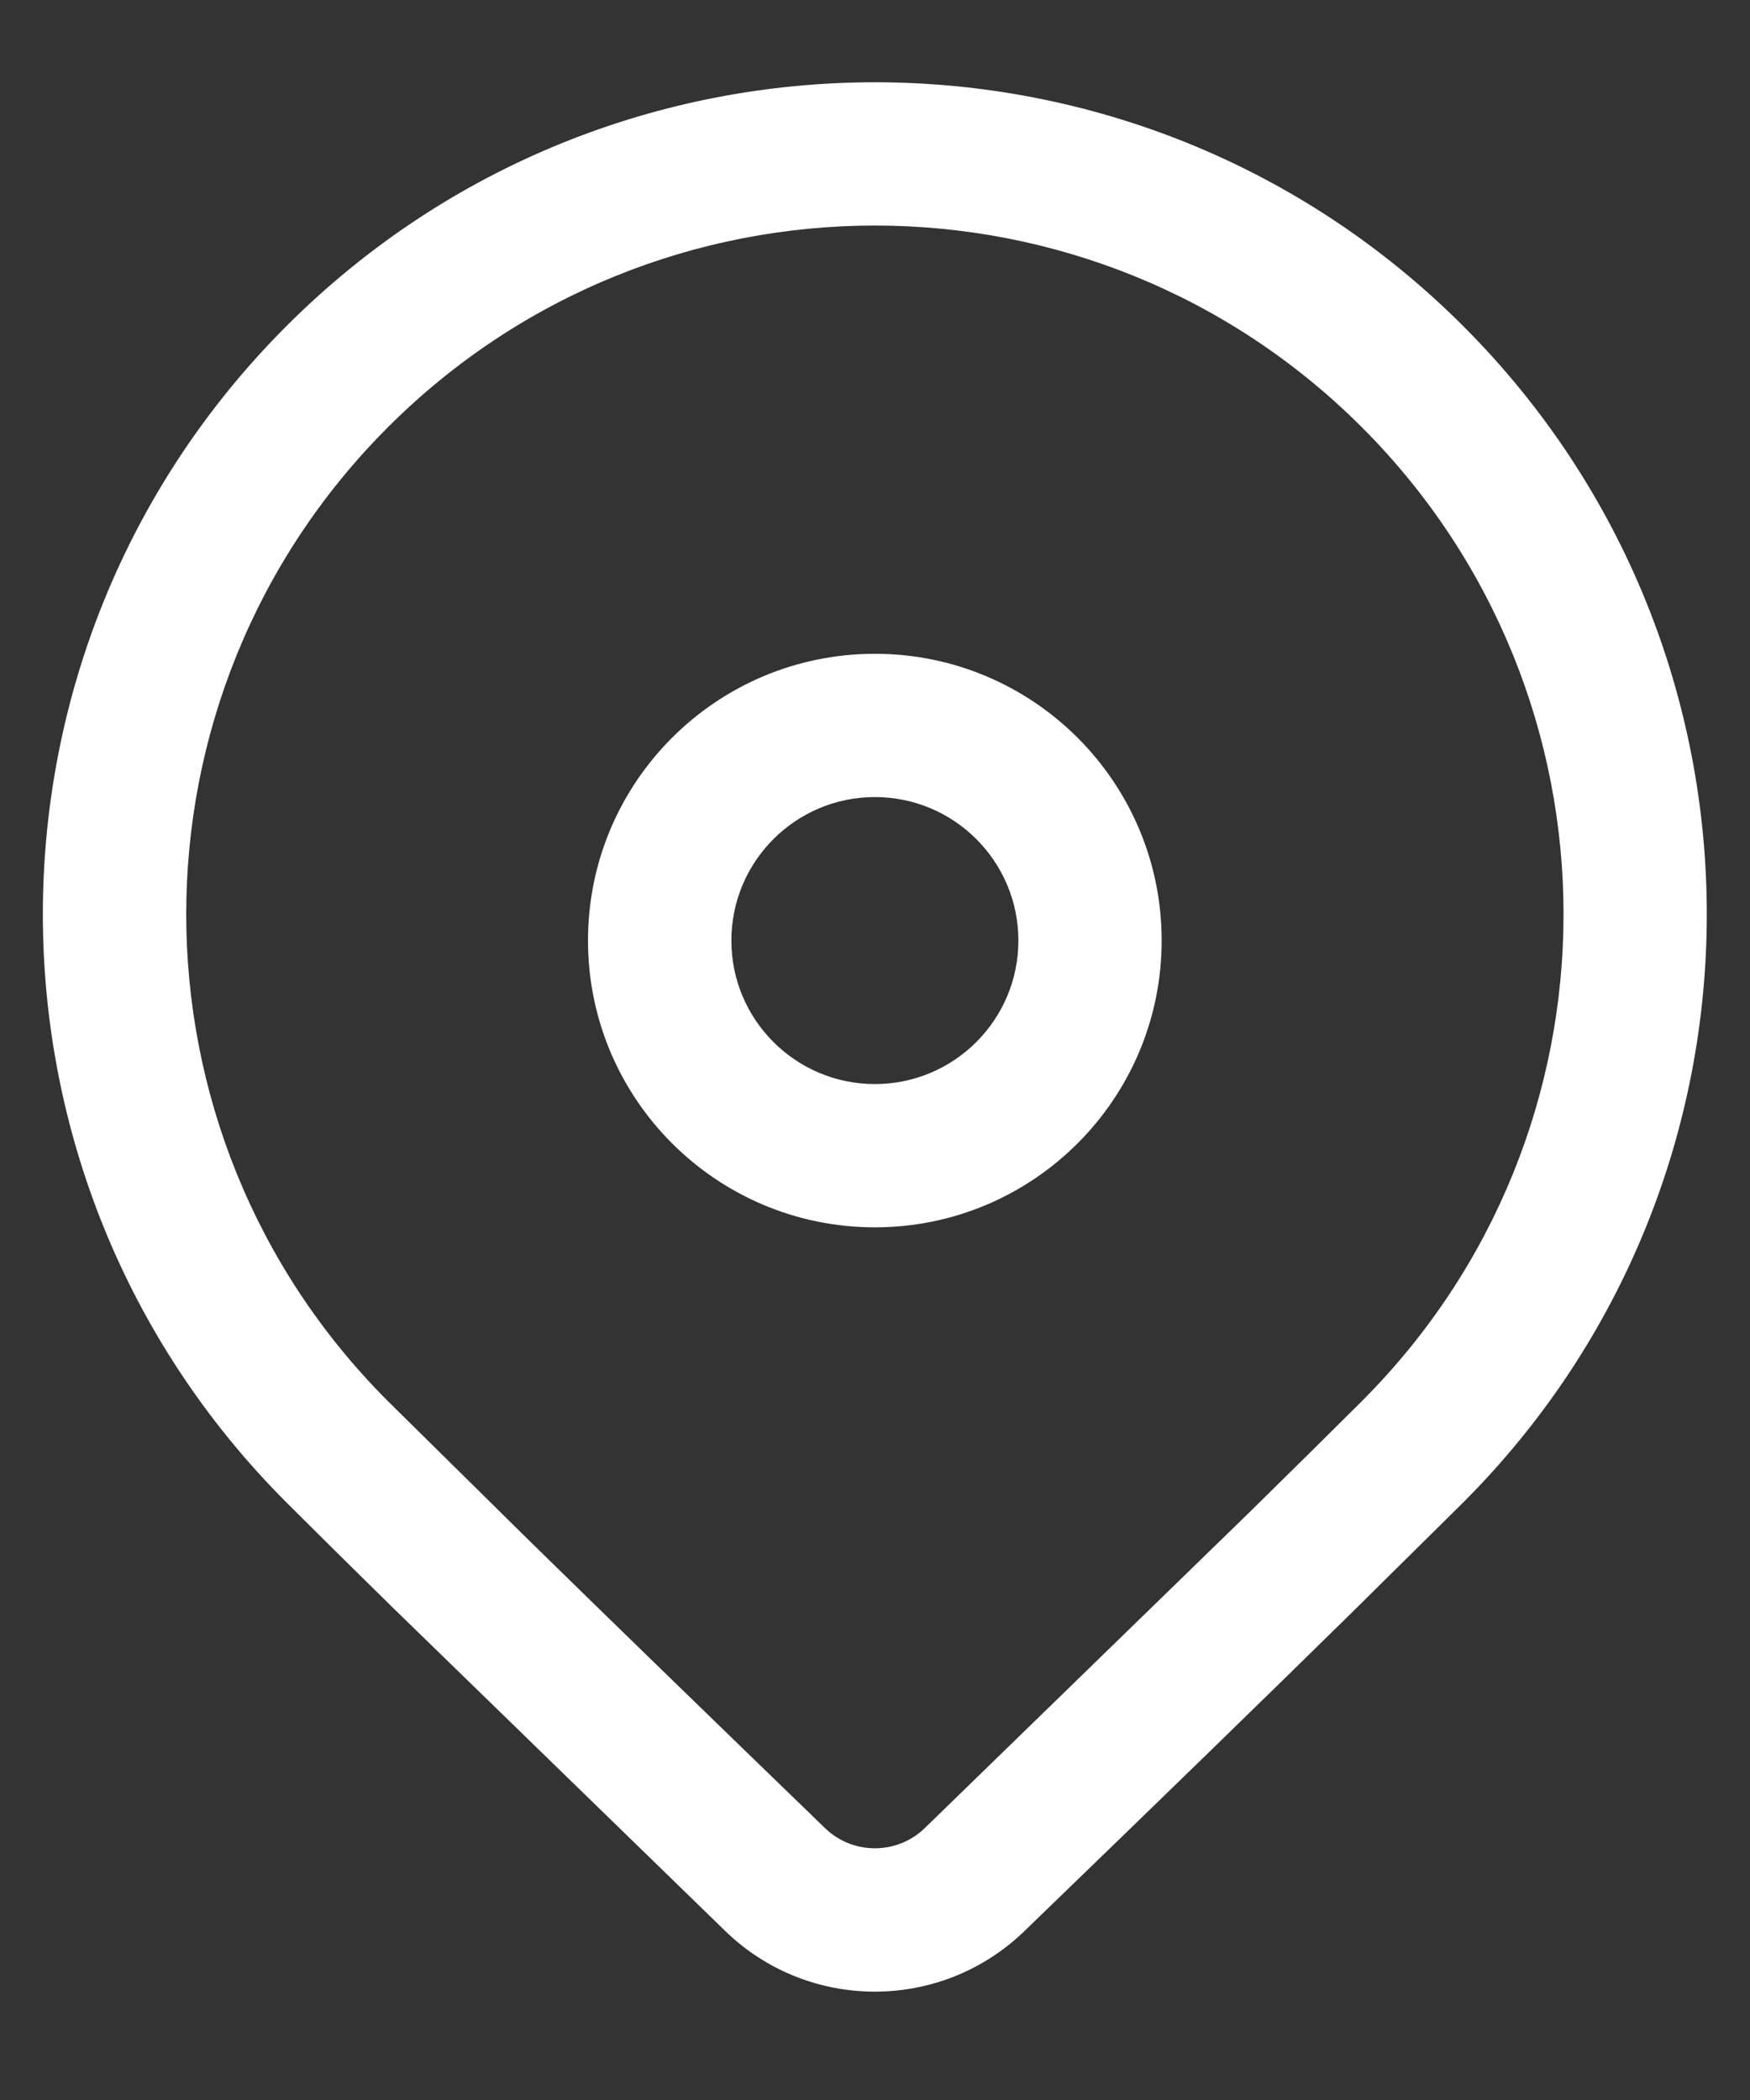 <svg width="15" height="18" viewBox="0 0 15 18" fill="none" xmlns="http://www.w3.org/2000/svg">
<rect x="0" y="0" width="15" height="18" fill="#333333" stroke="none"/>
<path d="M2.456 2.794C5.241 0.009 9.756 0.009 12.541 2.794C15.326 5.579 15.326 10.094 12.541 12.879L11.569 13.84C10.853 14.544 9.923 15.448 8.78 16.553C8.065 17.244 6.932 17.244 6.218 16.553L3.359 13.772C2.999 13.419 2.698 13.121 2.456 12.879C-0.329 10.094 -0.329 5.579 2.456 2.794ZM11.673 3.662C9.367 1.357 5.63 1.357 3.325 3.662C1.02 5.968 1.02 9.705 3.325 12.01L4.543 13.212C5.213 13.868 6.057 14.688 7.072 15.67C7.31 15.9 7.688 15.9 7.926 15.67L10.706 12.966C11.09 12.589 11.412 12.27 11.673 12.01C13.978 9.705 13.978 5.968 11.673 3.662ZM7.499 5.604C8.856 5.604 9.957 6.704 9.957 8.062C9.957 9.419 8.856 10.52 7.499 10.52C6.141 10.52 5.04 9.419 5.04 8.062C5.04 6.704 6.141 5.604 7.499 5.604ZM7.499 6.832C6.82 6.832 6.269 7.383 6.269 8.062C6.269 8.741 6.82 9.292 7.499 9.292C8.178 9.292 8.729 8.741 8.729 8.062C8.729 7.383 8.178 6.832 7.499 6.832Z" fill="white"/>
</svg>
